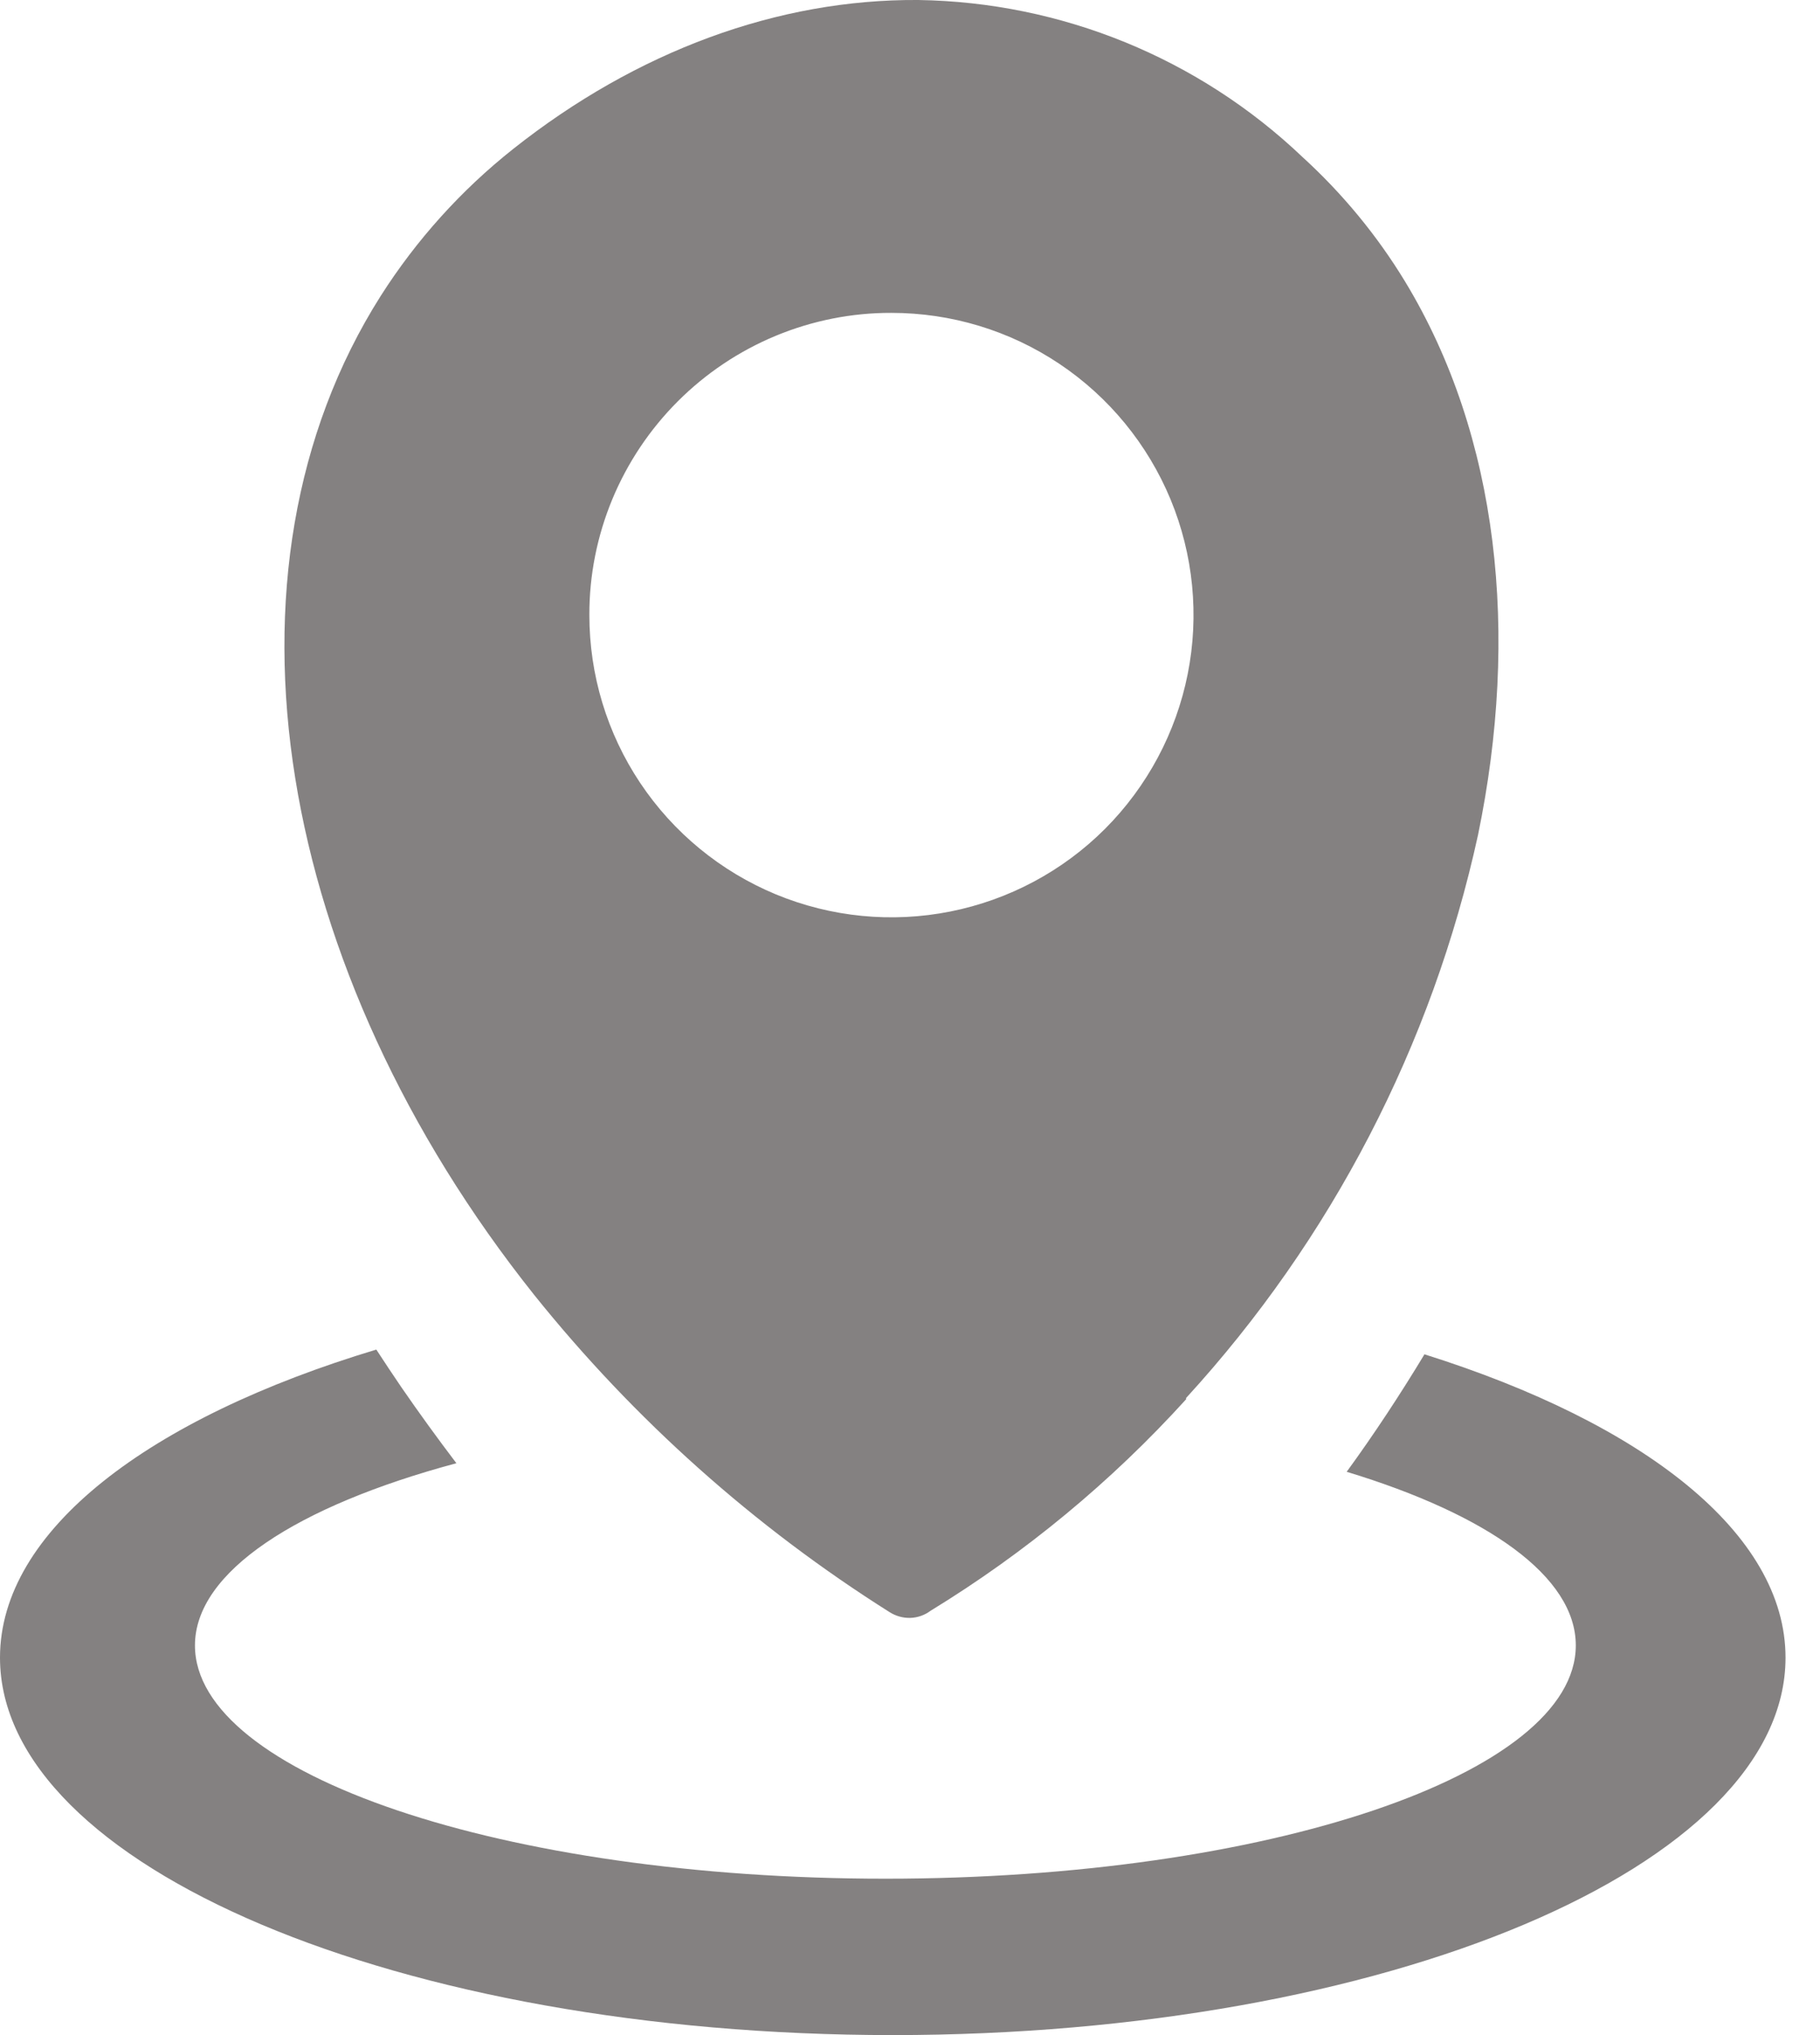 <svg width="17" height="19" viewBox="0 0 17 19" fill="none" xmlns="http://www.w3.org/2000/svg">
<g clip-path="url(#clip0_58_232)">
<path fill-rule="evenodd" clip-rule="evenodd" d="M13.308 12.645C15.352 13.288 16.678 14.316 16.678 15.476C16.678 17.423 12.945 19 8.339 19C3.733 19 0 17.423 0 15.476C0 14.289 1.392 13.239 3.515 12.6C3.592 12.717 3.669 12.835 3.748 12.95C3.914 13.191 4.086 13.428 4.263 13.661C2.775 14.06 1.821 14.675 1.821 15.362C1.821 16.564 4.708 17.54 8.271 17.54C11.833 17.54 14.719 16.564 14.719 15.362C14.719 14.718 13.893 14.14 12.579 13.741C12.837 13.387 13.079 13.019 13.308 12.64V12.645ZM11.079 13.064C10.382 13.832 9.578 14.497 8.693 15.038C8.638 15.079 8.572 15.103 8.503 15.105C8.435 15.107 8.367 15.088 8.309 15.051C7.046 14.255 5.924 13.254 4.99 12.09C3.781 10.573 3.02 8.891 2.758 7.267C2.494 5.628 2.741 4.048 3.556 2.763C3.889 2.24 4.307 1.776 4.793 1.391C5.948 0.476 7.267 -0.009 8.577 -0C9.915 0.02 11.196 0.543 12.166 1.466C12.539 1.806 12.862 2.197 13.124 2.628C14.003 4.077 14.193 5.923 13.806 7.794C13.377 9.757 12.436 11.571 11.079 13.052V13.064ZM8.326 2.921C8.885 2.921 9.43 3.086 9.894 3.396C10.358 3.706 10.72 4.147 10.934 4.663C11.147 5.178 11.203 5.746 11.094 6.293C10.985 6.84 10.716 7.343 10.322 7.738C9.927 8.133 9.424 8.401 8.877 8.51C8.33 8.619 7.762 8.563 7.247 8.35C6.731 8.136 6.29 7.774 5.98 7.31C5.67 6.846 5.505 6.301 5.505 5.742C5.504 5.372 5.577 5.005 5.719 4.662C5.861 4.32 6.069 4.009 6.331 3.747C6.593 3.485 6.904 3.277 7.246 3.135C7.589 2.993 7.956 2.92 8.326 2.921Z" fill="#848181"/>
</g>
<defs>
<clipPath id="clip0_58_232">
<rect width="16.678" height="19" fill="white"/>
</clipPath>
</defs>
</svg>
